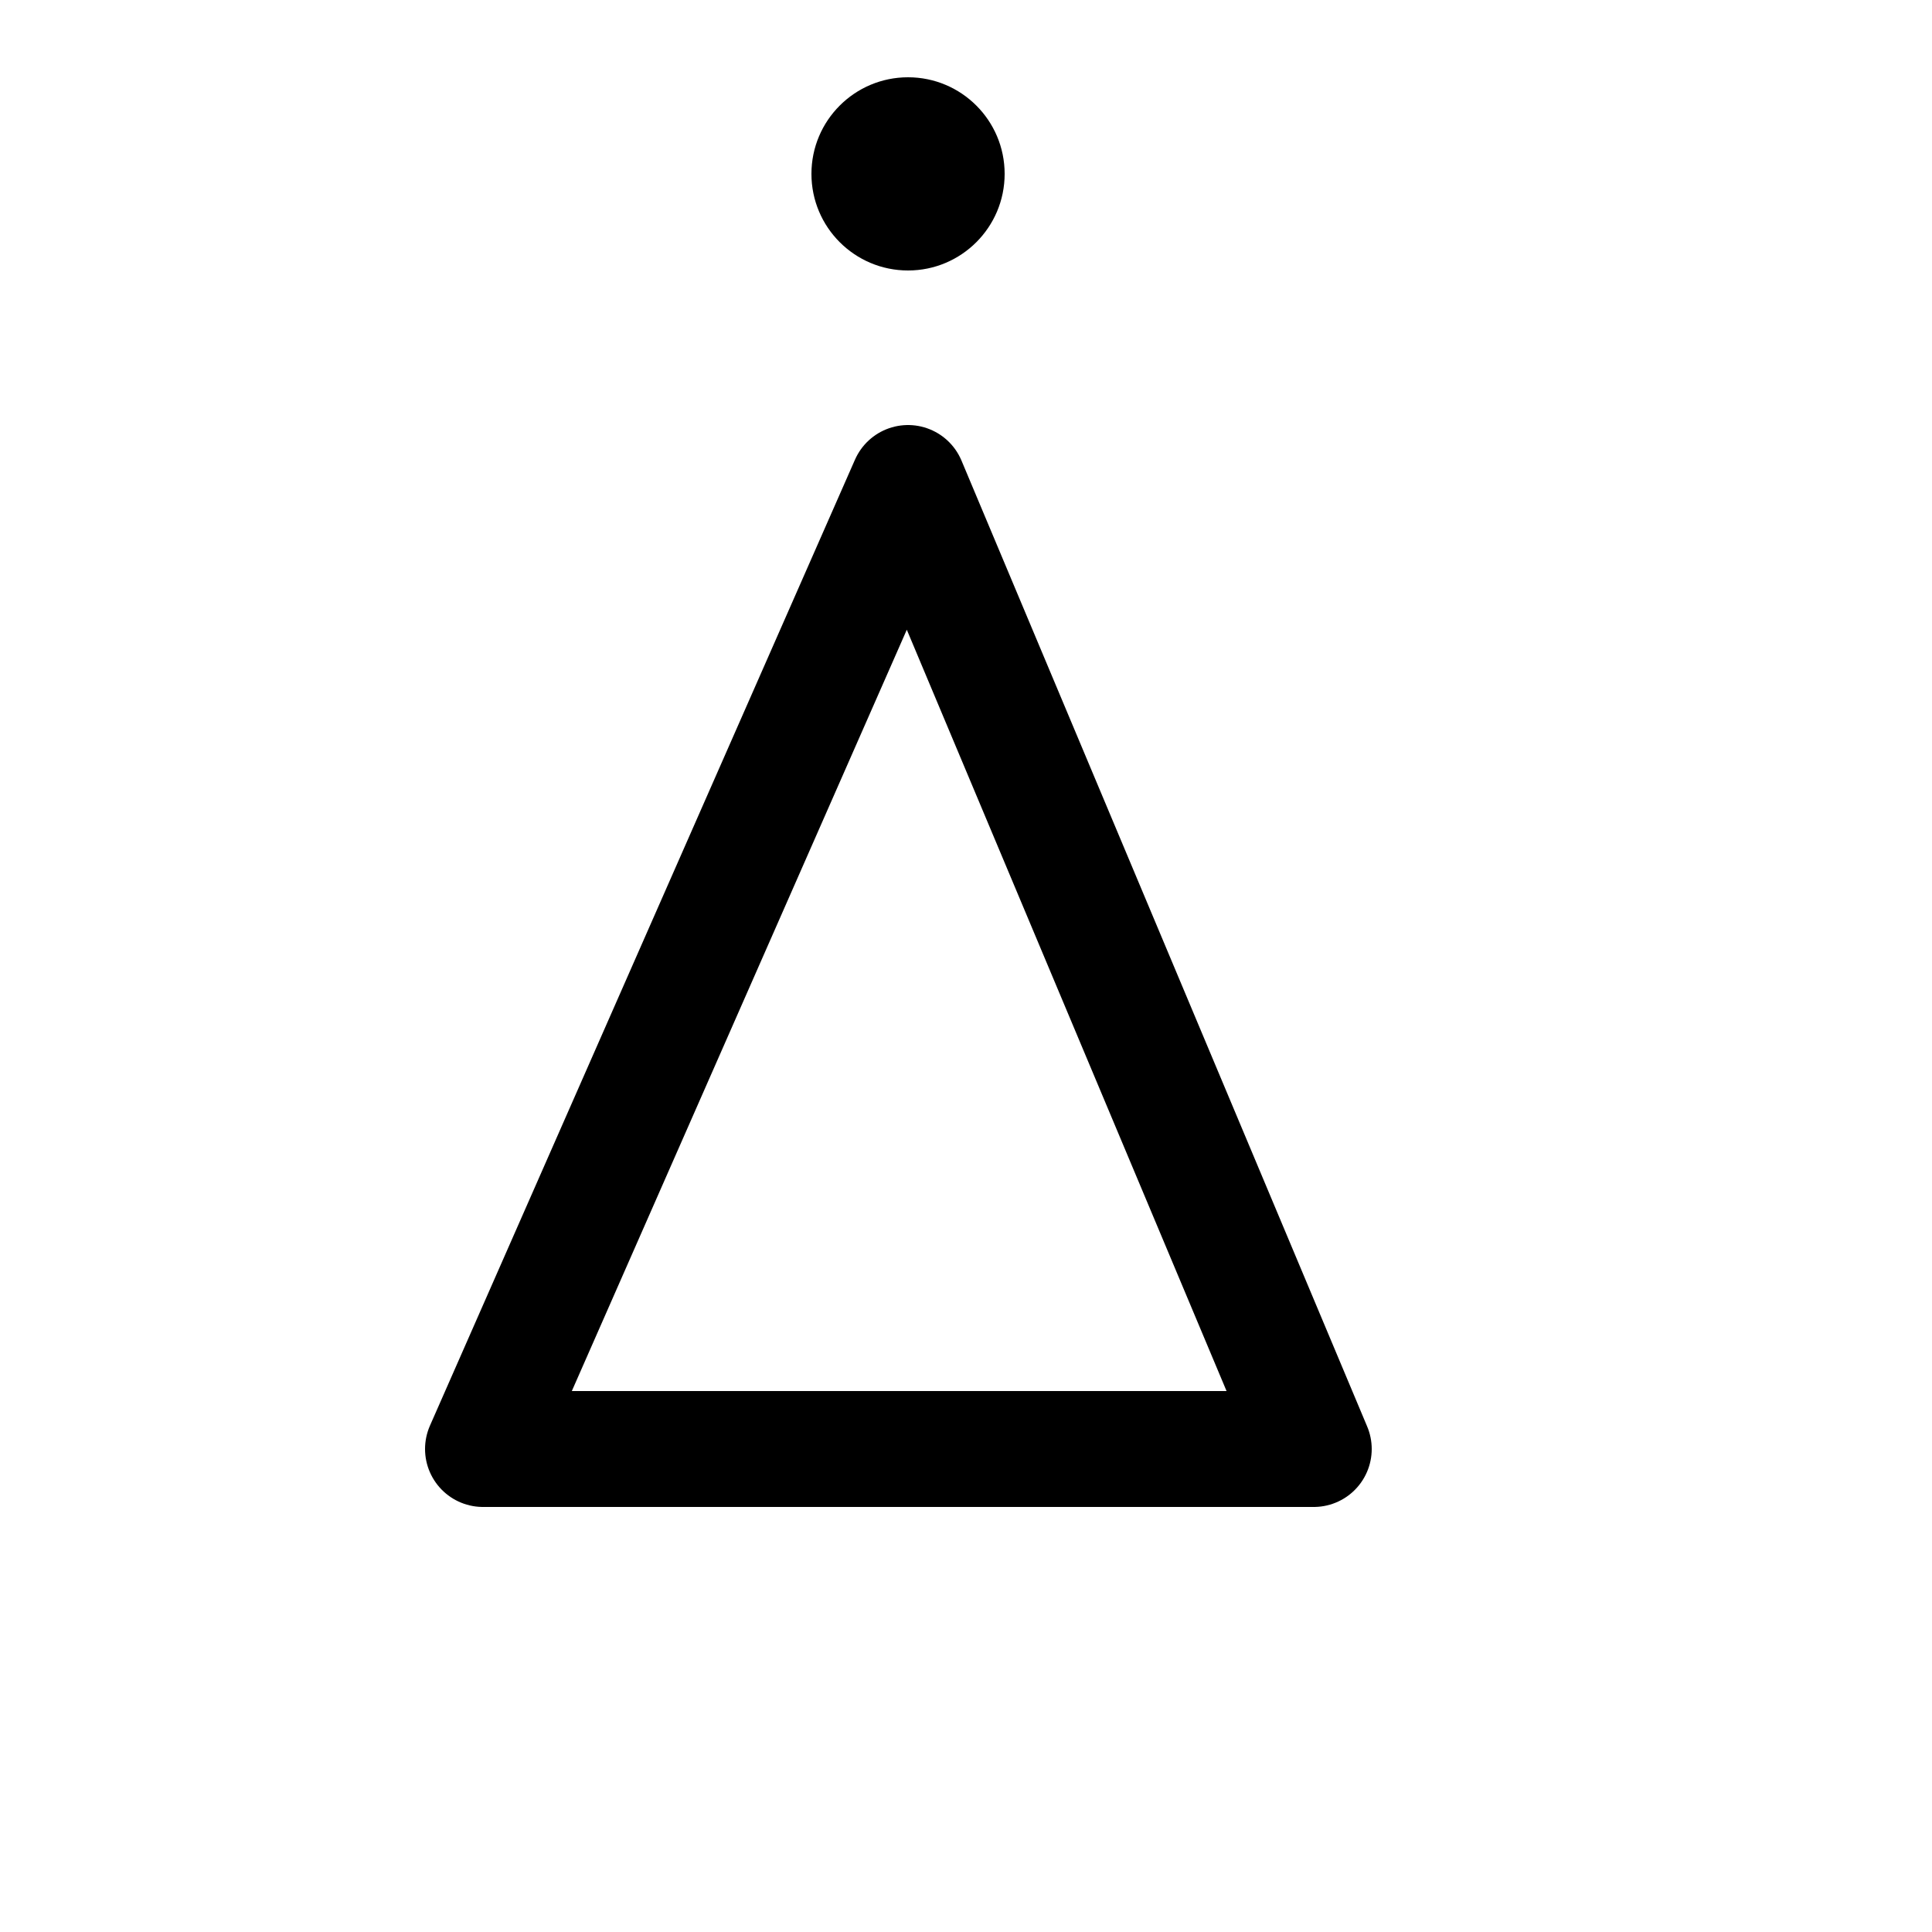 <!-- Syllabic "ii  -->
	
<svg	version			= "1.1"
		xmlns			= "http://www.w3.org/2000/svg"
		width			= "100"
		height			= "100"
		>
				
	<g
		fill			= "transparent"
		stroke			= "black"
		stroke-width	= "6"
		stroke-linecap	= "round"
		>
			
		<path d			= "M 25 75 L 47 25
						   M 47 25 L 68 75
						   M 68 75 L 25 75"
		/>
		
	</g>
		
	<circle
		cx				= "47"
		cy				= "9"
		r				= "5"
	/>

</svg>
